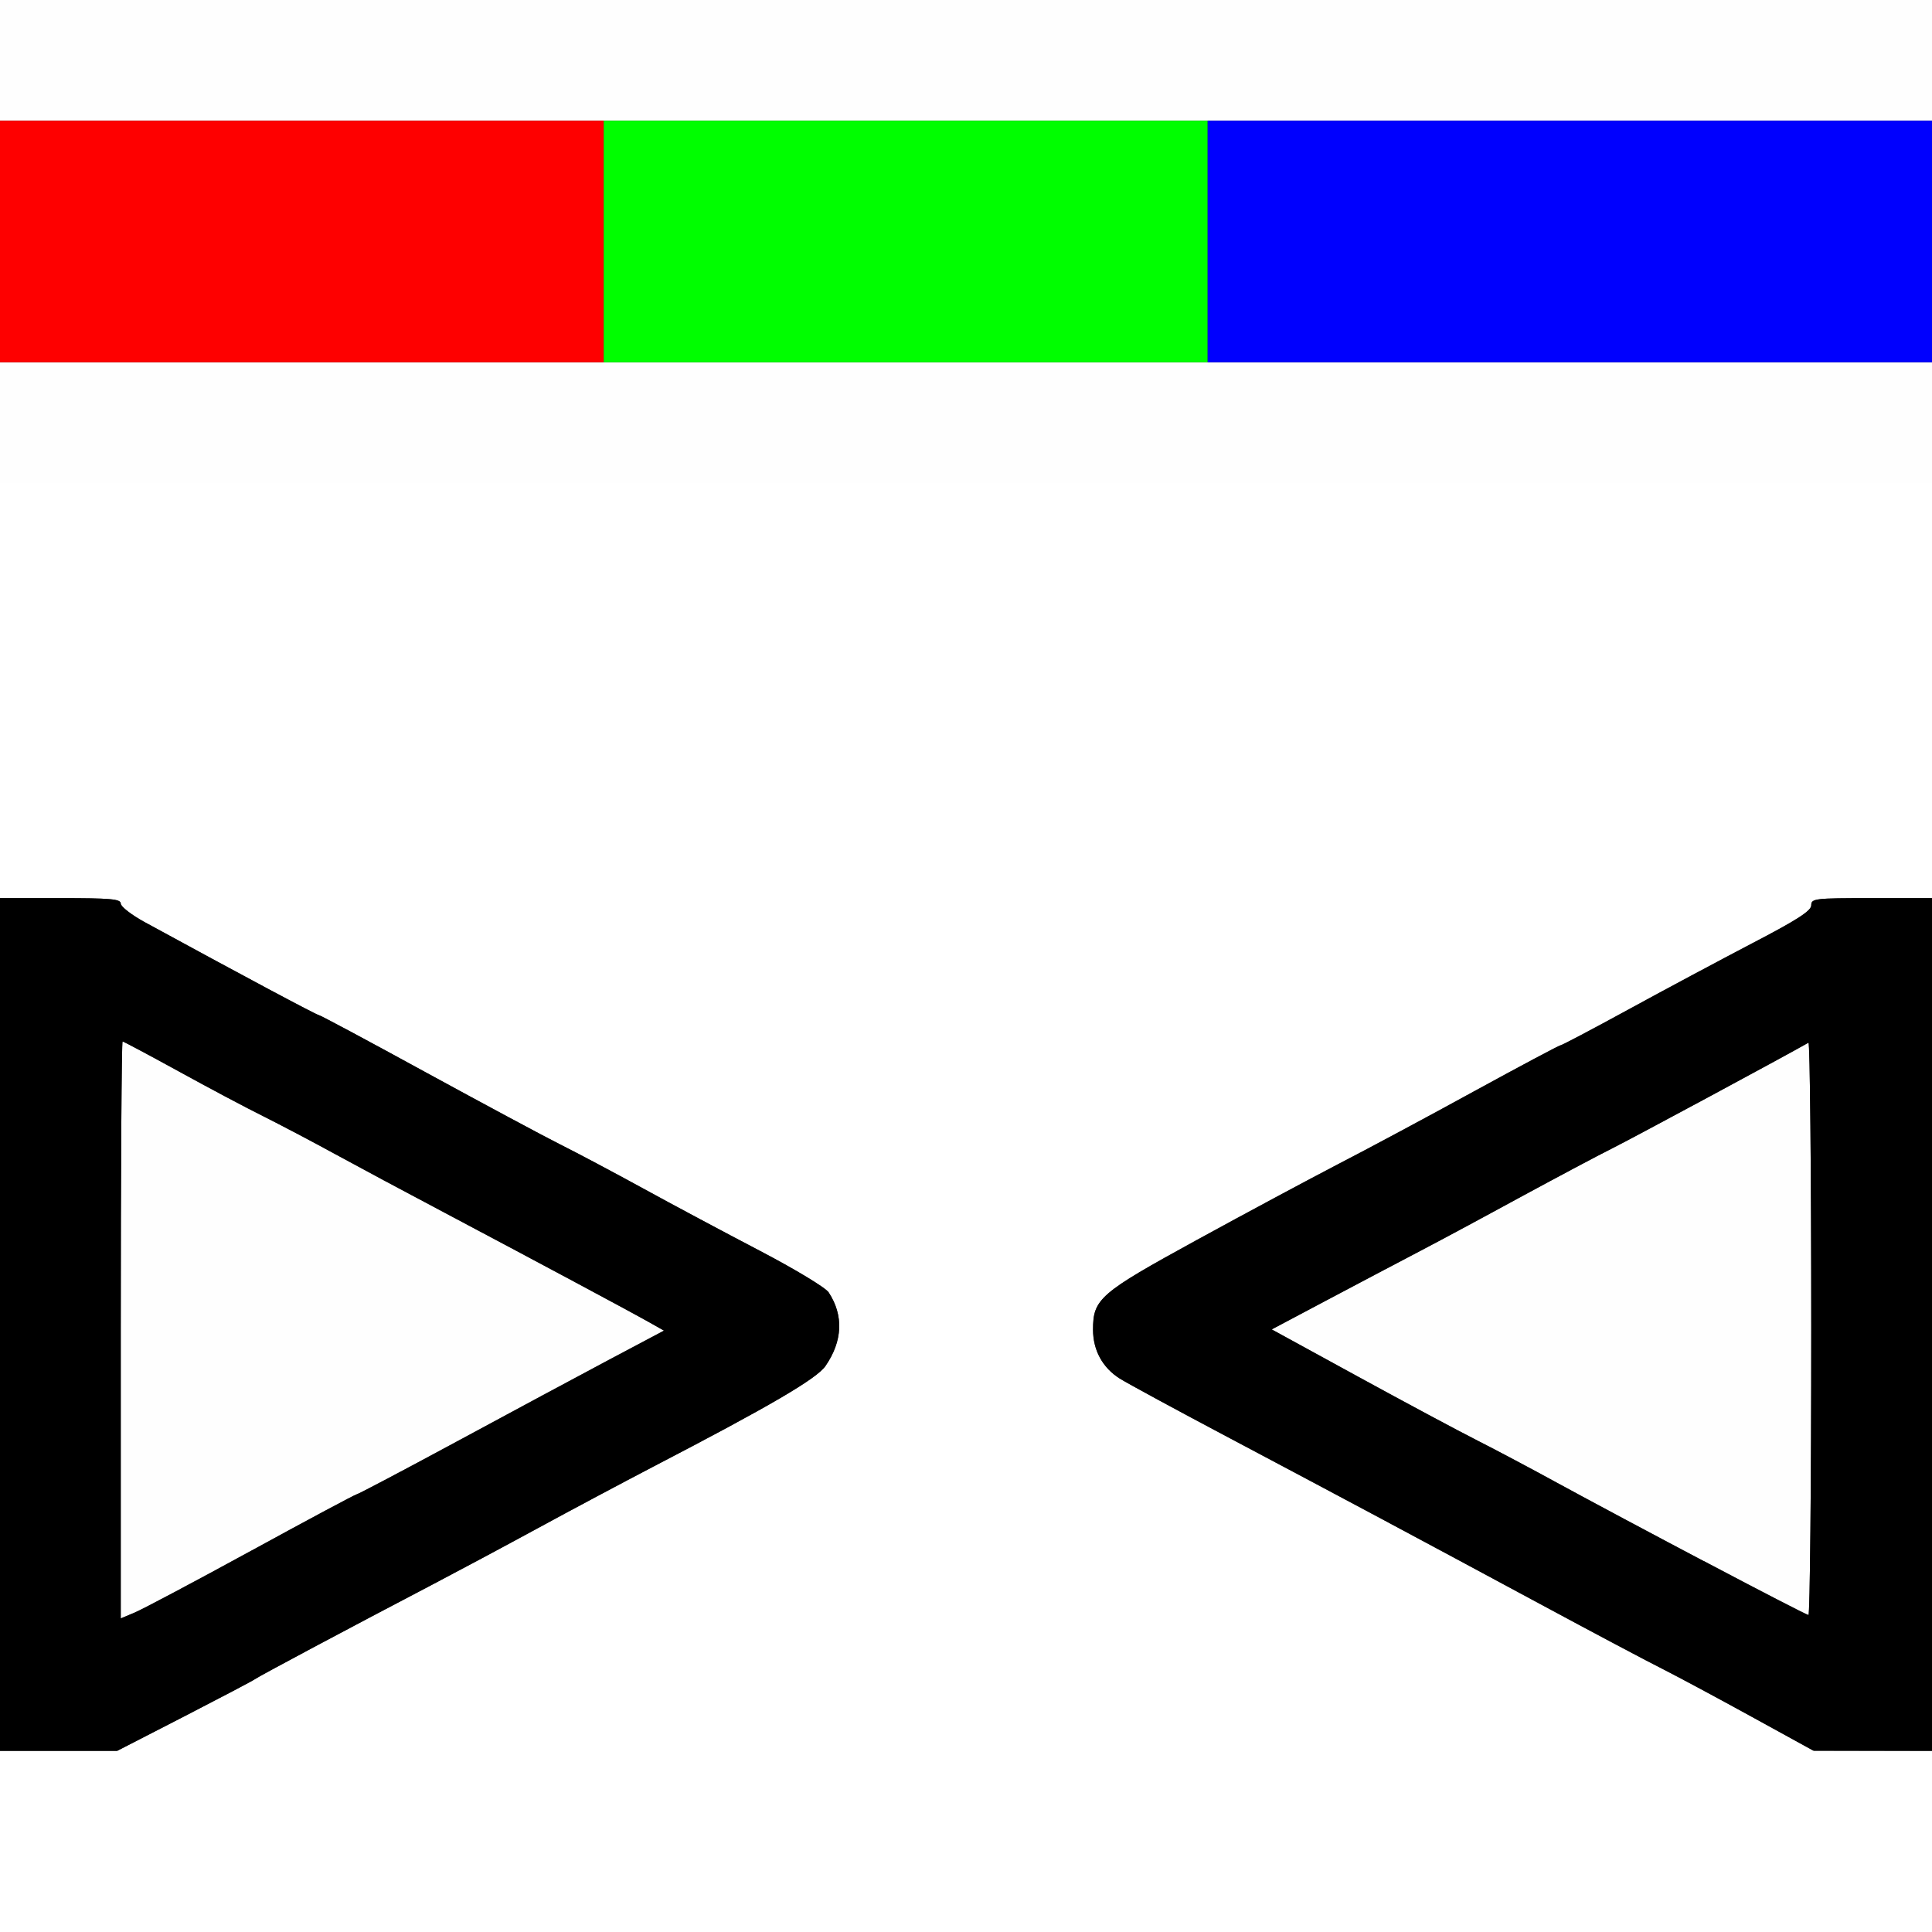 <?xml version="1.0" encoding="UTF-8" standalone="no"?>
<!-- Created with Inkscape (http://www.inkscape.org/) -->

<svg
   xmlns:dc="http://purl.org/dc/elements/1.1/"
   xmlns:cc="http://creativecommons.org/ns#"
   xmlns:rdf="http://www.w3.org/1999/02/22-rdf-syntax-ns#"
   xmlns:svg="http://www.w3.org/2000/svg"
   xmlns="http://www.w3.org/2000/svg"
   xmlns:sodipodi="http://sodipodi.sourceforge.net/DTD/sodipodi-0.dtd"
   xmlns:inkscape="http://www.inkscape.org/namespaces/inkscape"
   version="1.1"
   id="svg2"
   width="16"
   height="16"
   viewBox="0 0 16 16"
   sodipodi:docname="NODE_COMBINERGB.svg"
   inkscape:version="0.92.4 (5da689c313, 2019-01-14)">
  <rect x="0" y="0" width="16" height="16" fill="#333333" stroke="none"/>
  <defs
     id="defs6" />
  <sodipodi:namedview
     pagecolor="#ffffff"
     bordercolor="#666666"
     borderopacity="1"
     objecttolerance="10"
     gridtolerance="10"
     guidetolerance="10"
     inkscape:pageopacity="0"
     inkscape:pageshadow="2"
     inkscape:window-width="811"
     inkscape:window-height="547"
     id="namedview4"
     showgrid="false"
     inkscape:zoom="14.75"
     inkscape:cx="8"
     inkscape:cy="8"
     inkscape:window-x="0"
     inkscape:window-y="0"
     inkscape:window-maximized="0"
     inkscape:current-layer="svg2" />
  <g
     id="NODE_COMBINERGB">
    <path
       style="fill:#ffffff;stroke-width:0.031"
       d="M 0,15.25 V 14.5 H 0.485 0.97 L 1.524,14.215 c 0.305,-0.157 0.568,-0.295 0.585,-0.308 0.032,-0.024 0.796,-0.431 1.469,-0.783 0.206,-0.108 0.6,-0.319 0.875,-0.468 0.275,-0.15 0.704,-0.378 0.953,-0.508 0.979,-0.509 1.357,-0.731 1.43,-0.836 0.142,-0.207 0.151,-0.419 0.026,-0.609 C 6.836,10.663 6.581,10.51 6.291,10.358 6.002,10.207 5.567,9.975 5.325,9.842 5.082,9.709 4.773,9.544 4.637,9.477 4.502,9.409 4.001,9.14 3.524,8.88 3.048,8.619 2.649,8.406 2.639,8.406 2.622,8.406 1.998,8.073 1.195,7.635 1.088,7.576 1,7.508 1,7.483 1,7.445 0.916,7.438 0.5,7.438 H 0 V 5.719 4 h 8 8 V 5.719 7.438 h -0.5 c -0.472,0 -0.5,0.003 -0.5,0.06 0,0.046 -0.118,0.121 -0.492,0.317 -0.271,0.141 -0.733,0.389 -1.028,0.55 -0.294,0.161 -0.545,0.293 -0.556,0.293 -0.011,0 -0.333,0.171 -0.715,0.38 C 11.828,9.246 11.319,9.519 11.078,9.643 10.838,9.768 10.311,10.05 9.908,10.271 c -0.801,0.439 -0.856,0.486 -0.856,0.741 2.187e-4,0.171 0.08,0.316 0.222,0.405 0.064,0.04 0.475,0.263 0.913,0.495 0.98,0.519 1.534,0.815 2.562,1.369 0.438,0.236 0.887,0.474 0.997,0.529 0.11,0.055 0.442,0.233 0.739,0.395 L 15.024,14.5 H 15.512 16 V 15.25 16 H 8 0 Z"
       id="path829"
       inkscape:connector-curvature="0" />
    <path
       style="fill:#fefefe;stroke-width:0.031"
       d="M 1,11.014 C 1,9.7 1.007,8.625 1.015,8.625 c 0.008,0 0.217,0.111 0.464,0.247 0.247,0.136 0.565,0.305 0.707,0.375 0.142,0.071 0.407,0.21 0.59,0.311 0.183,0.1 0.593,0.32 0.911,0.488 0.772,0.409 1.551,0.826 1.695,0.907 l 0.117,0.066 -0.46,0.244 C 4.785,11.398 4.217,11.703 3.776,11.942 3.335,12.18 2.965,12.375 2.955,12.375 c -0.01,0 -0.402,0.209 -0.87,0.465 -0.468,0.256 -0.904,0.487 -0.968,0.514 L 1,13.403 Z m 13.109,1.914 c -0.464,-0.245 -1.012,-0.538 -1.219,-0.651 -0.206,-0.113 -0.502,-0.269 -0.656,-0.348 -0.155,-0.078 -0.601,-0.317 -0.992,-0.531 l -0.711,-0.389 0.445,-0.236 c 0.245,-0.13 0.6,-0.317 0.789,-0.416 0.189,-0.099 0.573,-0.305 0.852,-0.458 C 12.898,9.748 13.228,9.572 13.352,9.51 13.52,9.426 14.794,8.74 14.977,8.635 14.989,8.627 15,9.691 15,10.998 c 0,1.307 -0.011,2.377 -0.023,2.376 -0.013,-3.12e-4 -0.403,-0.201 -0.867,-0.447 z M 0,3.5 V 3 h 8 8 V 3.5 4 H 8 0 Z m 0,-3 V 0 h 8 8 V 0.5 1 H 8 0 Z"
       id="path827"
       inkscape:connector-curvature="0" />
    <path
       style="fill:#0000fe;stroke-width:0.031"
       d="M 10,2 V 1 h 3 3 v 1 1 h -3 -3 z"
       id="path825"
       inkscape:connector-curvature="0" />
    <path
       style="fill:#fe0000;stroke-width:0.031"
       d="M 0,2 V 1 H 2.5 5 V 2 3 H 2.5 0 Z"
       id="path823"
       inkscape:connector-curvature="0" />
    <path
       style="fill:#00fe00;stroke-width:0.031"
       d="M 5,2 V 1 H 7.5 10 V 2 3 H 7.5 5 Z"
       id="path821"
       inkscape:connector-curvature="0" />
    <path
       style="fill:#000000;stroke-width:0.031"
       d="M 0,10.969 V 7.438 H 0.5 C 0.916,7.438 1,7.445 1,7.483 1,7.508 1.088,7.576 1.195,7.635 1.998,8.073 2.622,8.406 2.639,8.406 c 0.011,0 0.409,0.213 0.886,0.474 0.476,0.26 0.977,0.529 1.113,0.597 0.136,0.068 0.445,0.232 0.688,0.365 0.242,0.133 0.677,0.365 0.966,0.516 0.291,0.152 0.546,0.306 0.571,0.345 0.125,0.191 0.116,0.403 -0.026,0.609 -0.072,0.105 -0.45,0.327 -1.43,0.836 -0.249,0.13 -0.678,0.358 -0.953,0.508 -0.275,0.15 -0.669,0.36 -0.875,0.468 -0.673,0.352 -1.437,0.759 -1.469,0.783 -0.017,0.013 -0.281,0.151 -0.585,0.308 L 0.97,14.5 H 0.485 0 Z m 2.084,1.872 C 2.553,12.584 2.944,12.375 2.955,12.375 c 0.01,0 0.38,-0.195 0.821,-0.433 0.441,-0.238 1.009,-0.543 1.263,-0.678 l 0.46,-0.244 -0.117,-0.066 C 5.239,10.872 4.459,10.455 3.688,10.046 3.37,9.878 2.959,9.658 2.776,9.558 2.593,9.458 2.327,9.318 2.186,9.247 2.044,9.177 1.726,9.008 1.479,8.872 1.231,8.736 1.023,8.625 1.015,8.625 1.007,8.625 1,9.7 1,11.014 v 2.389 l 0.117,-0.049 c 0.064,-0.027 0.5,-0.258 0.968,-0.514 z M 14.531,14.231 C 14.265,14.084 13.934,13.906 13.797,13.836 13.659,13.767 13.188,13.517 12.75,13.281 11.717,12.725 11.163,12.429 10.188,11.912 9.749,11.68 9.338,11.457 9.274,11.417 9.132,11.328 9.052,11.183 9.052,11.012 9.052,10.757 9.107,10.709 9.908,10.271 10.311,10.05 10.838,9.768 11.078,9.643 11.319,9.519 11.828,9.246 12.21,9.036 12.592,8.827 12.913,8.656 12.924,8.656 c 0.011,0 0.261,-0.132 0.556,-0.293 0.294,-0.161 0.757,-0.408 1.028,-0.55 C 14.882,7.619 15,7.543 15,7.497 15,7.441 15.028,7.438 15.5,7.438 H 16 V 10.969 14.5 L 15.508,14.499 15.016,14.498 14.531,14.231 Z M 15,10.998 C 15,9.691 14.989,8.627 14.977,8.635 14.794,8.74 13.52,9.426 13.352,9.51 c -0.124,0.062 -0.455,0.238 -0.734,0.39 -0.28,0.153 -0.663,0.359 -0.852,0.458 -0.189,0.099 -0.544,0.286 -0.789,0.416 l -0.445,0.236 0.711,0.389 c 0.391,0.214 0.838,0.453 0.992,0.531 0.155,0.078 0.45,0.235 0.656,0.348 0.607,0.332 2.06,1.097 2.086,1.098 C 14.989,13.375 15,12.305 15,10.998 Z"
       id="path819"
       inkscape:connector-curvature="0" />
  </g>
</svg>
